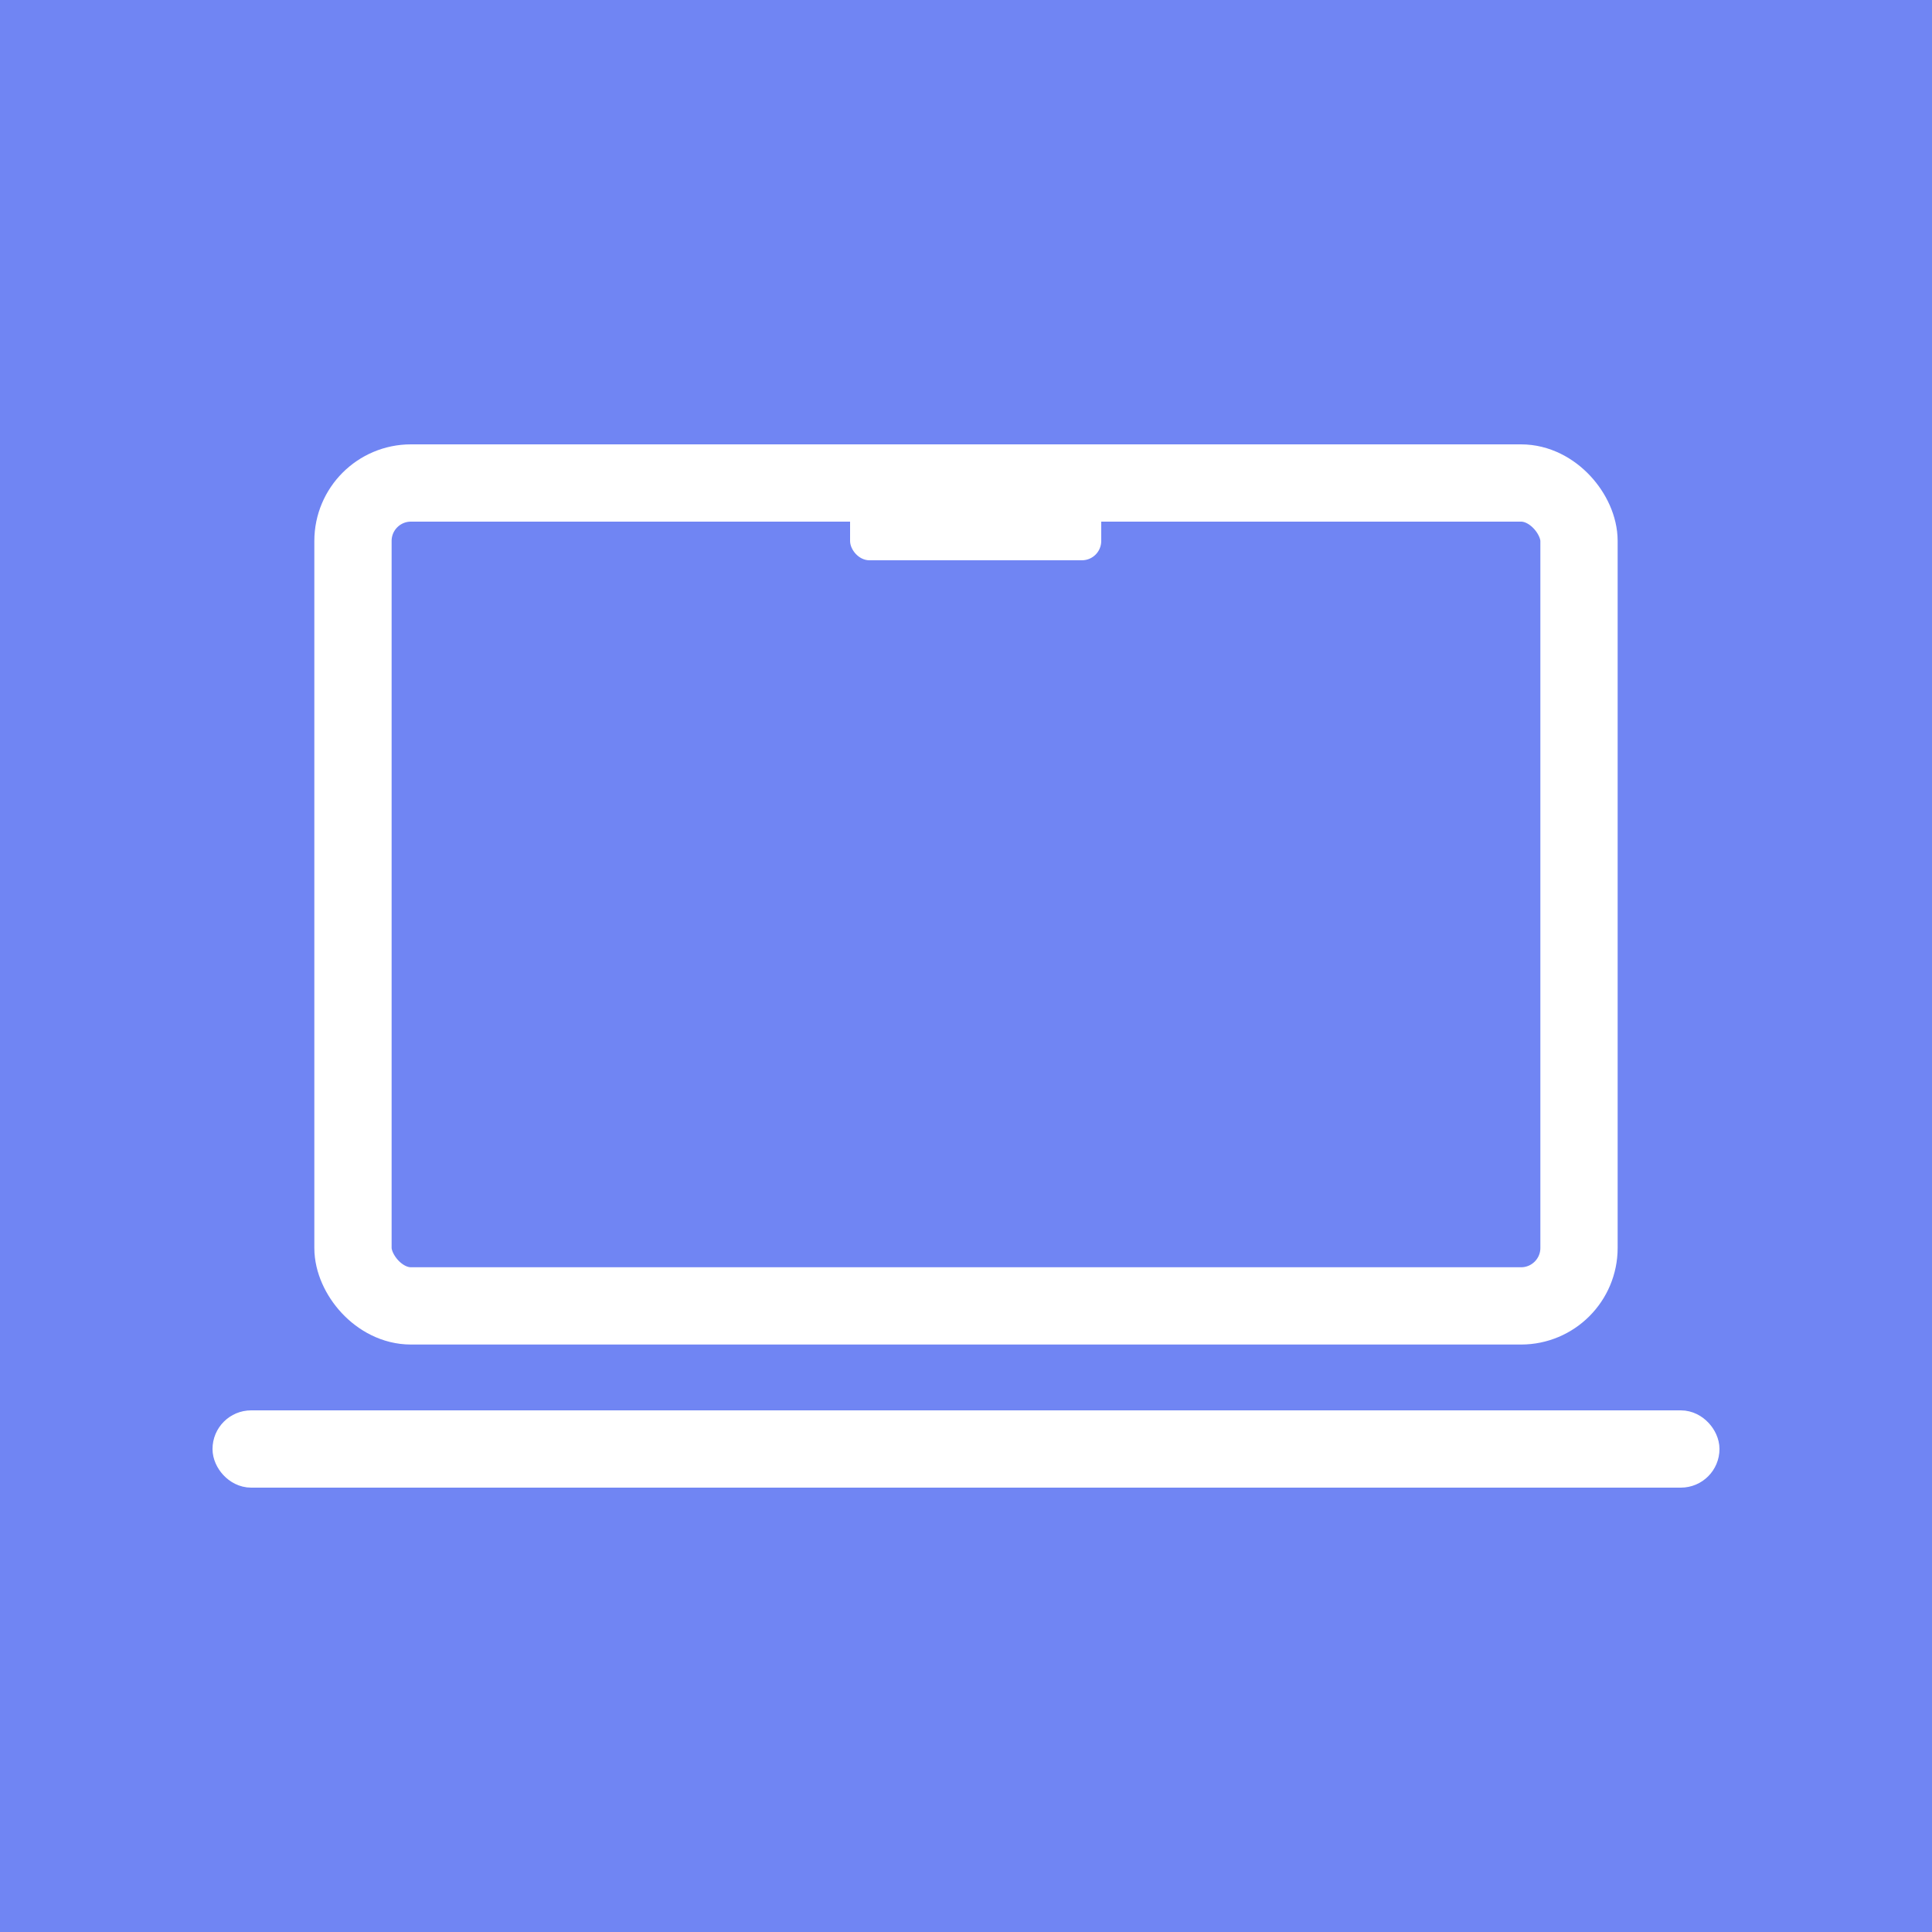 <svg width="100" height="100" viewBox="0 0 100 100" fill="none" xmlns="http://www.w3.org/2000/svg">
<path d="M100 0H0V100H100V0Z" fill="#7085F3"/>
<rect x="18.27" y="25" width="63.459" height="42.593" rx="3" stroke="white" stroke-width="4"/>
<rect x="12" y="74" width="76" height="2" rx="1" stroke="white" stroke-width="2"/>
<rect x="44" y="26" width="13" height="3" rx="1" fill="white"/>
</svg>
